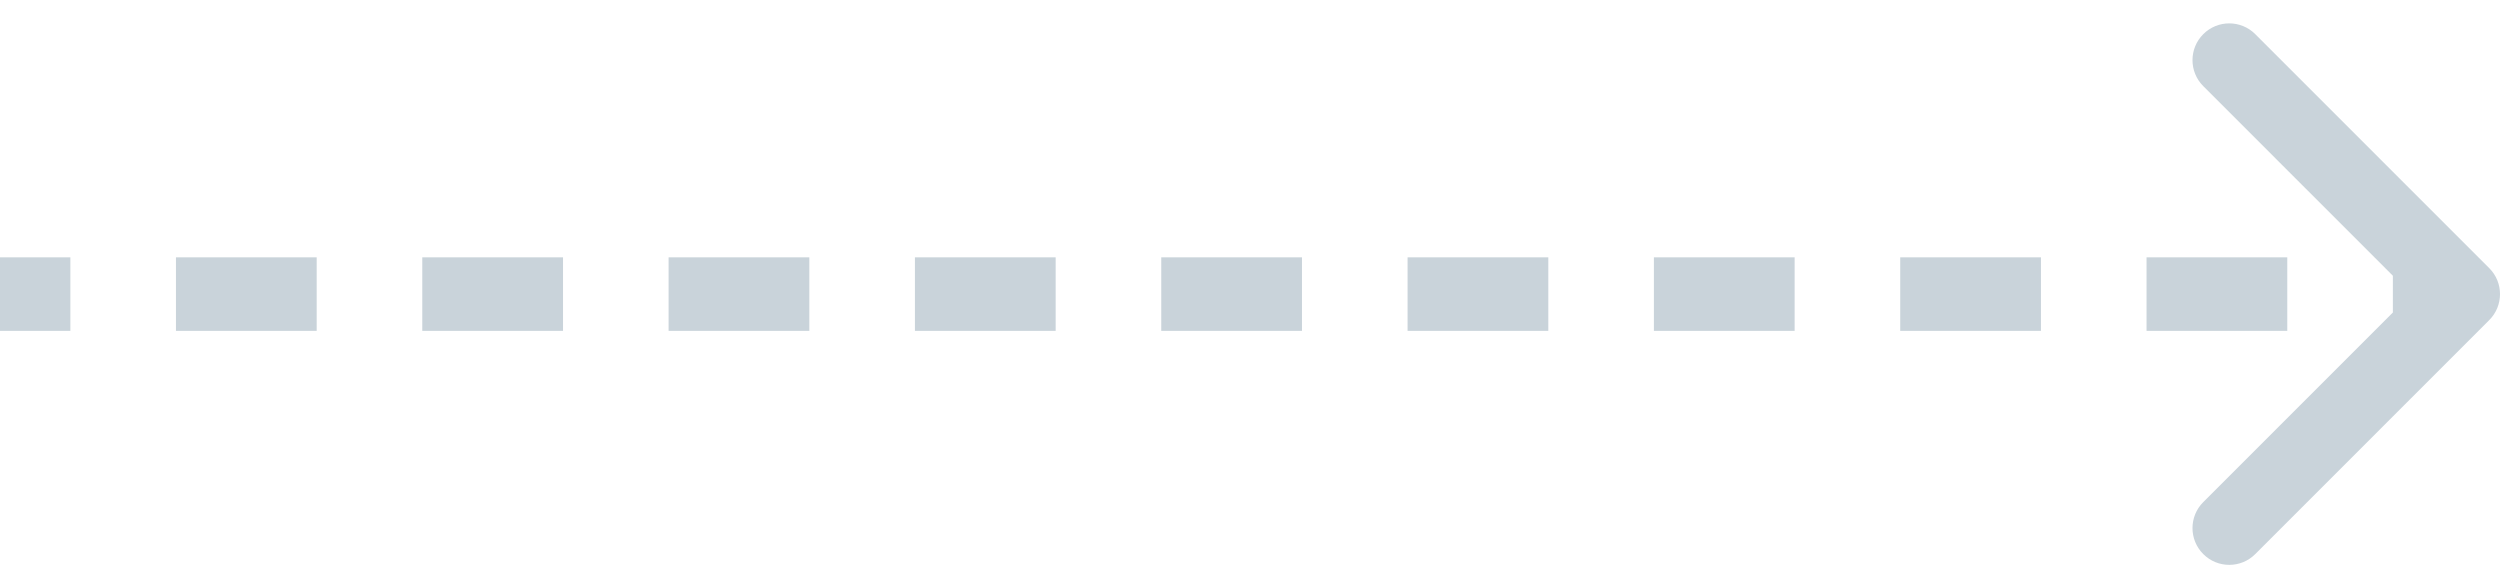 <svg width="68" height="16" viewBox="0 0 68 16" fill="none" xmlns="http://www.w3.org/2000/svg">
<path d="M67.354 8.354C67.549 8.158 67.549 7.842 67.354 7.646L64.172 4.464C63.976 4.269 63.66 4.269 63.465 4.464C63.269 4.66 63.269 4.976 63.465 5.172L66.293 8L63.465 10.828C63.269 11.024 63.269 11.34 63.465 11.536C63.66 11.731 63.976 11.731 64.172 11.536L67.354 8.354ZM0 8.5H1.914V7.5H0V8.5ZM4.786 8.5H8.614V7.5H4.786V8.5ZM11.486 8.5H15.314V7.5H11.486V8.5ZM18.186 8.5H22.014V7.5H18.186V8.5ZM24.886 8.5H28.714V7.5H24.886V8.5ZM31.586 8.5H35.414V7.5H31.586V8.5ZM38.286 8.5H42.114V7.5H38.286V8.5ZM44.986 8.5H48.814V7.5H44.986V8.5ZM51.686 8.5H55.514V7.5H51.686V8.5ZM58.386 8.5H62.214V7.5H58.386V8.5ZM65.086 8.5H67V7.5H65.086V8.5ZM67.707 8.707C68.098 8.317 68.098 7.683 67.707 7.293L61.343 0.929C60.953 0.538 60.319 0.538 59.929 0.929C59.538 1.319 59.538 1.953 59.929 2.343L65.586 8L59.929 13.657C59.538 14.047 59.538 14.681 59.929 15.071C60.319 15.462 60.953 15.462 61.343 15.071L67.707 8.707ZM0 9H1.914V7H0V9ZM4.786 9H8.614V7H4.786V9ZM11.486 9H15.314V7H11.486V9ZM18.186 9H22.014V7H18.186V9ZM24.886 9H28.714V7H24.886V9ZM31.586 9H35.414V7H31.586V9ZM38.286 9H42.114V7H38.286V9ZM44.986 9H48.814V7H44.986V9ZM51.686 9H55.514V7H51.686V9ZM58.386 9H62.214V7H58.386V9ZM65.086 9H67V7H65.086V9Z" fill="#C9D3DA"/>
</svg>
